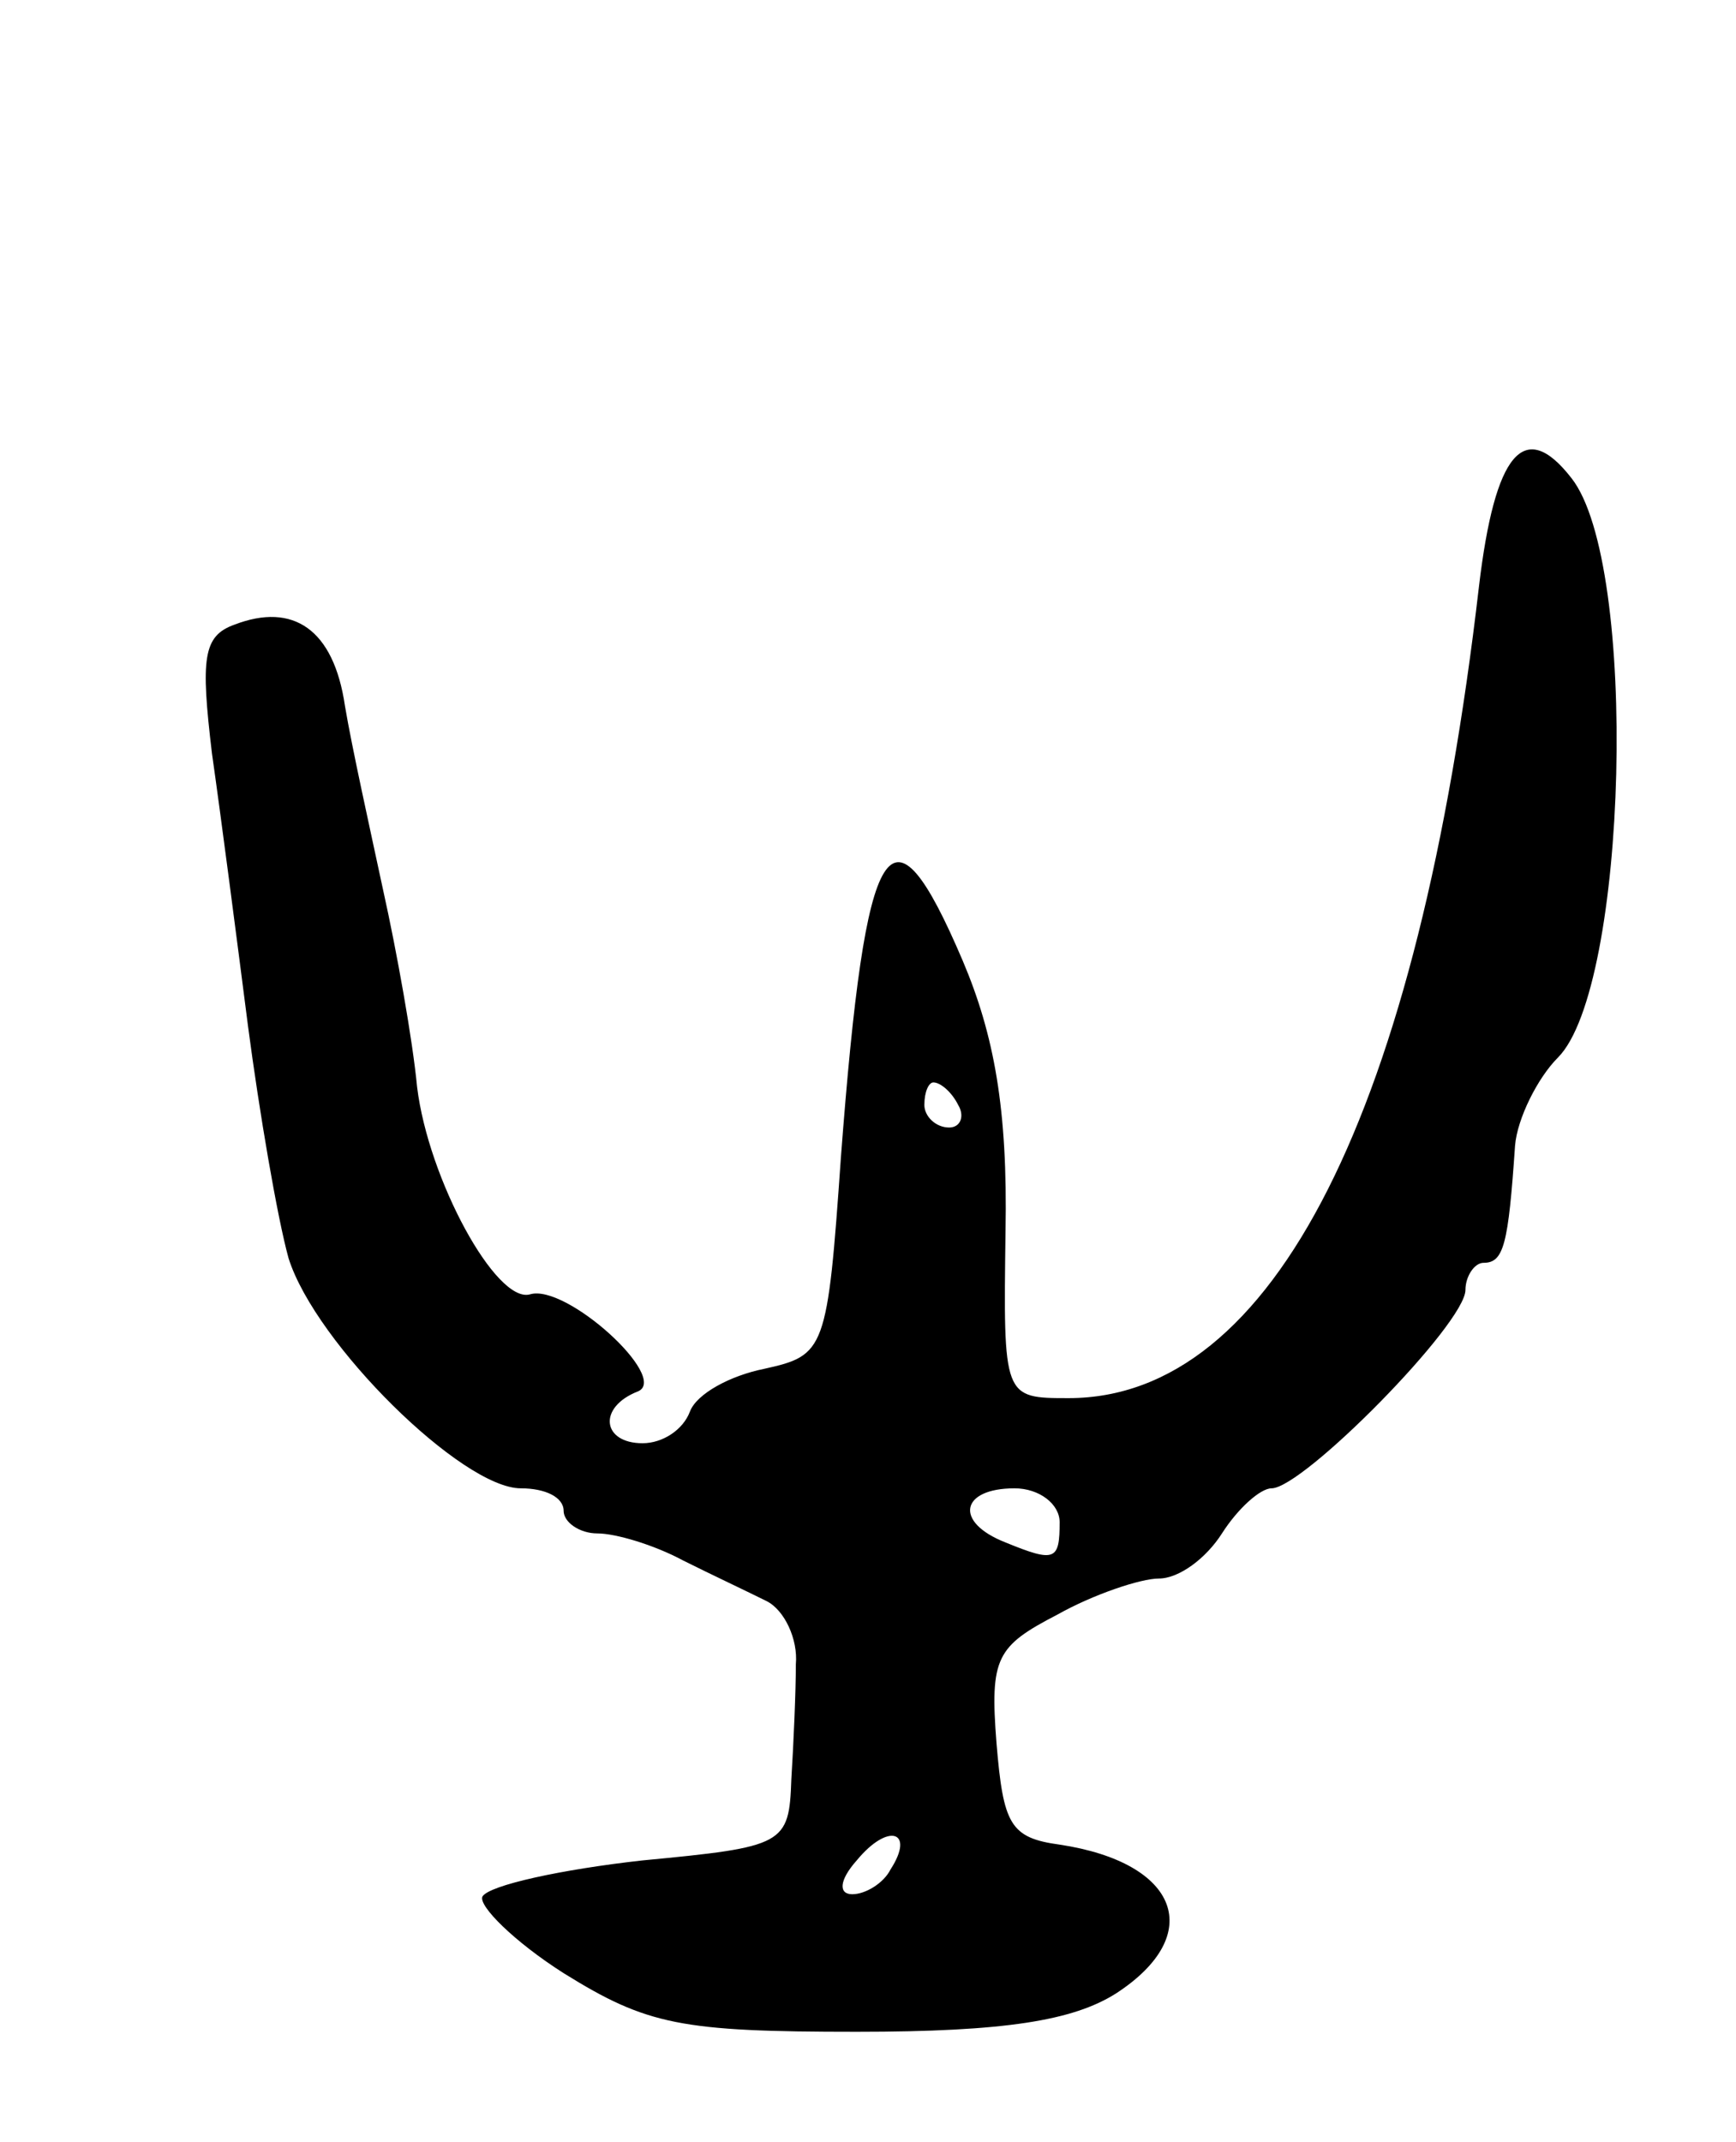 <svg version="1.0" xmlns="http://www.w3.org/2000/svg"
 width="77pt" height="95pt" viewBox="0 0 77 95"
 preserveAspectRatio="xMidYMid meet">
<g transform="translate(0,95) scale(0.1,-0.1)"
fill="#000000" stroke="none">
<path d="M656 690 c-27 -233 -91 -360 -182 -360 -29 0 -29 0 -28 74 1 54 -5
87 -19 120 -32 75 -43 58 -54 -87 -6 -86 -7 -88 -34 -94 -15 -3 -30 -11 -33
-19 -3 -8 -12 -14 -21 -14 -18 0 -20 16 -2 23 14 6 -32 48 -48 43 -15 -4 -45
51 -50 92 -2 21 -9 60 -15 87 -6 28 -14 64 -17 82 -5 34 -23 46 -49 36 -14 -5
-15 -15 -10 -57 4 -28 11 -82 16 -121 5 -38 13 -85 18 -103 12 -38 77 -102
103 -102 11 0 19 -4 19 -10 0 -5 7 -10 15 -10 8 0 25 -5 38 -12 12 -6 29 -14
37 -18 8 -4 14 -17 13 -28 0 -12 -1 -35 -2 -51 -1 -29 -3 -30 -66 -36 -36 -4
-68 -11 -71 -16 -2 -4 14 -20 36 -34 37 -23 52 -26 130 -26 66 0 96 5 115 17
40 26 28 58 -25 66 -22 3 -25 9 -28 45 -3 38 0 43 27 57 16 9 37 16 45 16 9 0
21 9 28 20 7 11 17 20 22 20 14 0 86 73 86 88 0 6 4 12 8 12 9 0 11 8 14 52 1
12 10 30 19 39 31 31 36 219 6 257 -21 27 -34 11 -41 -48z m-231 -230 c3 -5 1
-10 -4 -10 -6 0 -11 5 -11 10 0 6 2 10 4 10 3 0 8 -4 11 -10z m45 -185 c0 -17
-2 -18 -24 -9 -23 9 -20 24 4 24 11 0 20 -7 20 -15z m-75 -154 c-3 -6 -11 -11
-17 -11 -6 0 -6 6 2 15 14 17 26 13 15 -4z"/>
</g>
</svg>
